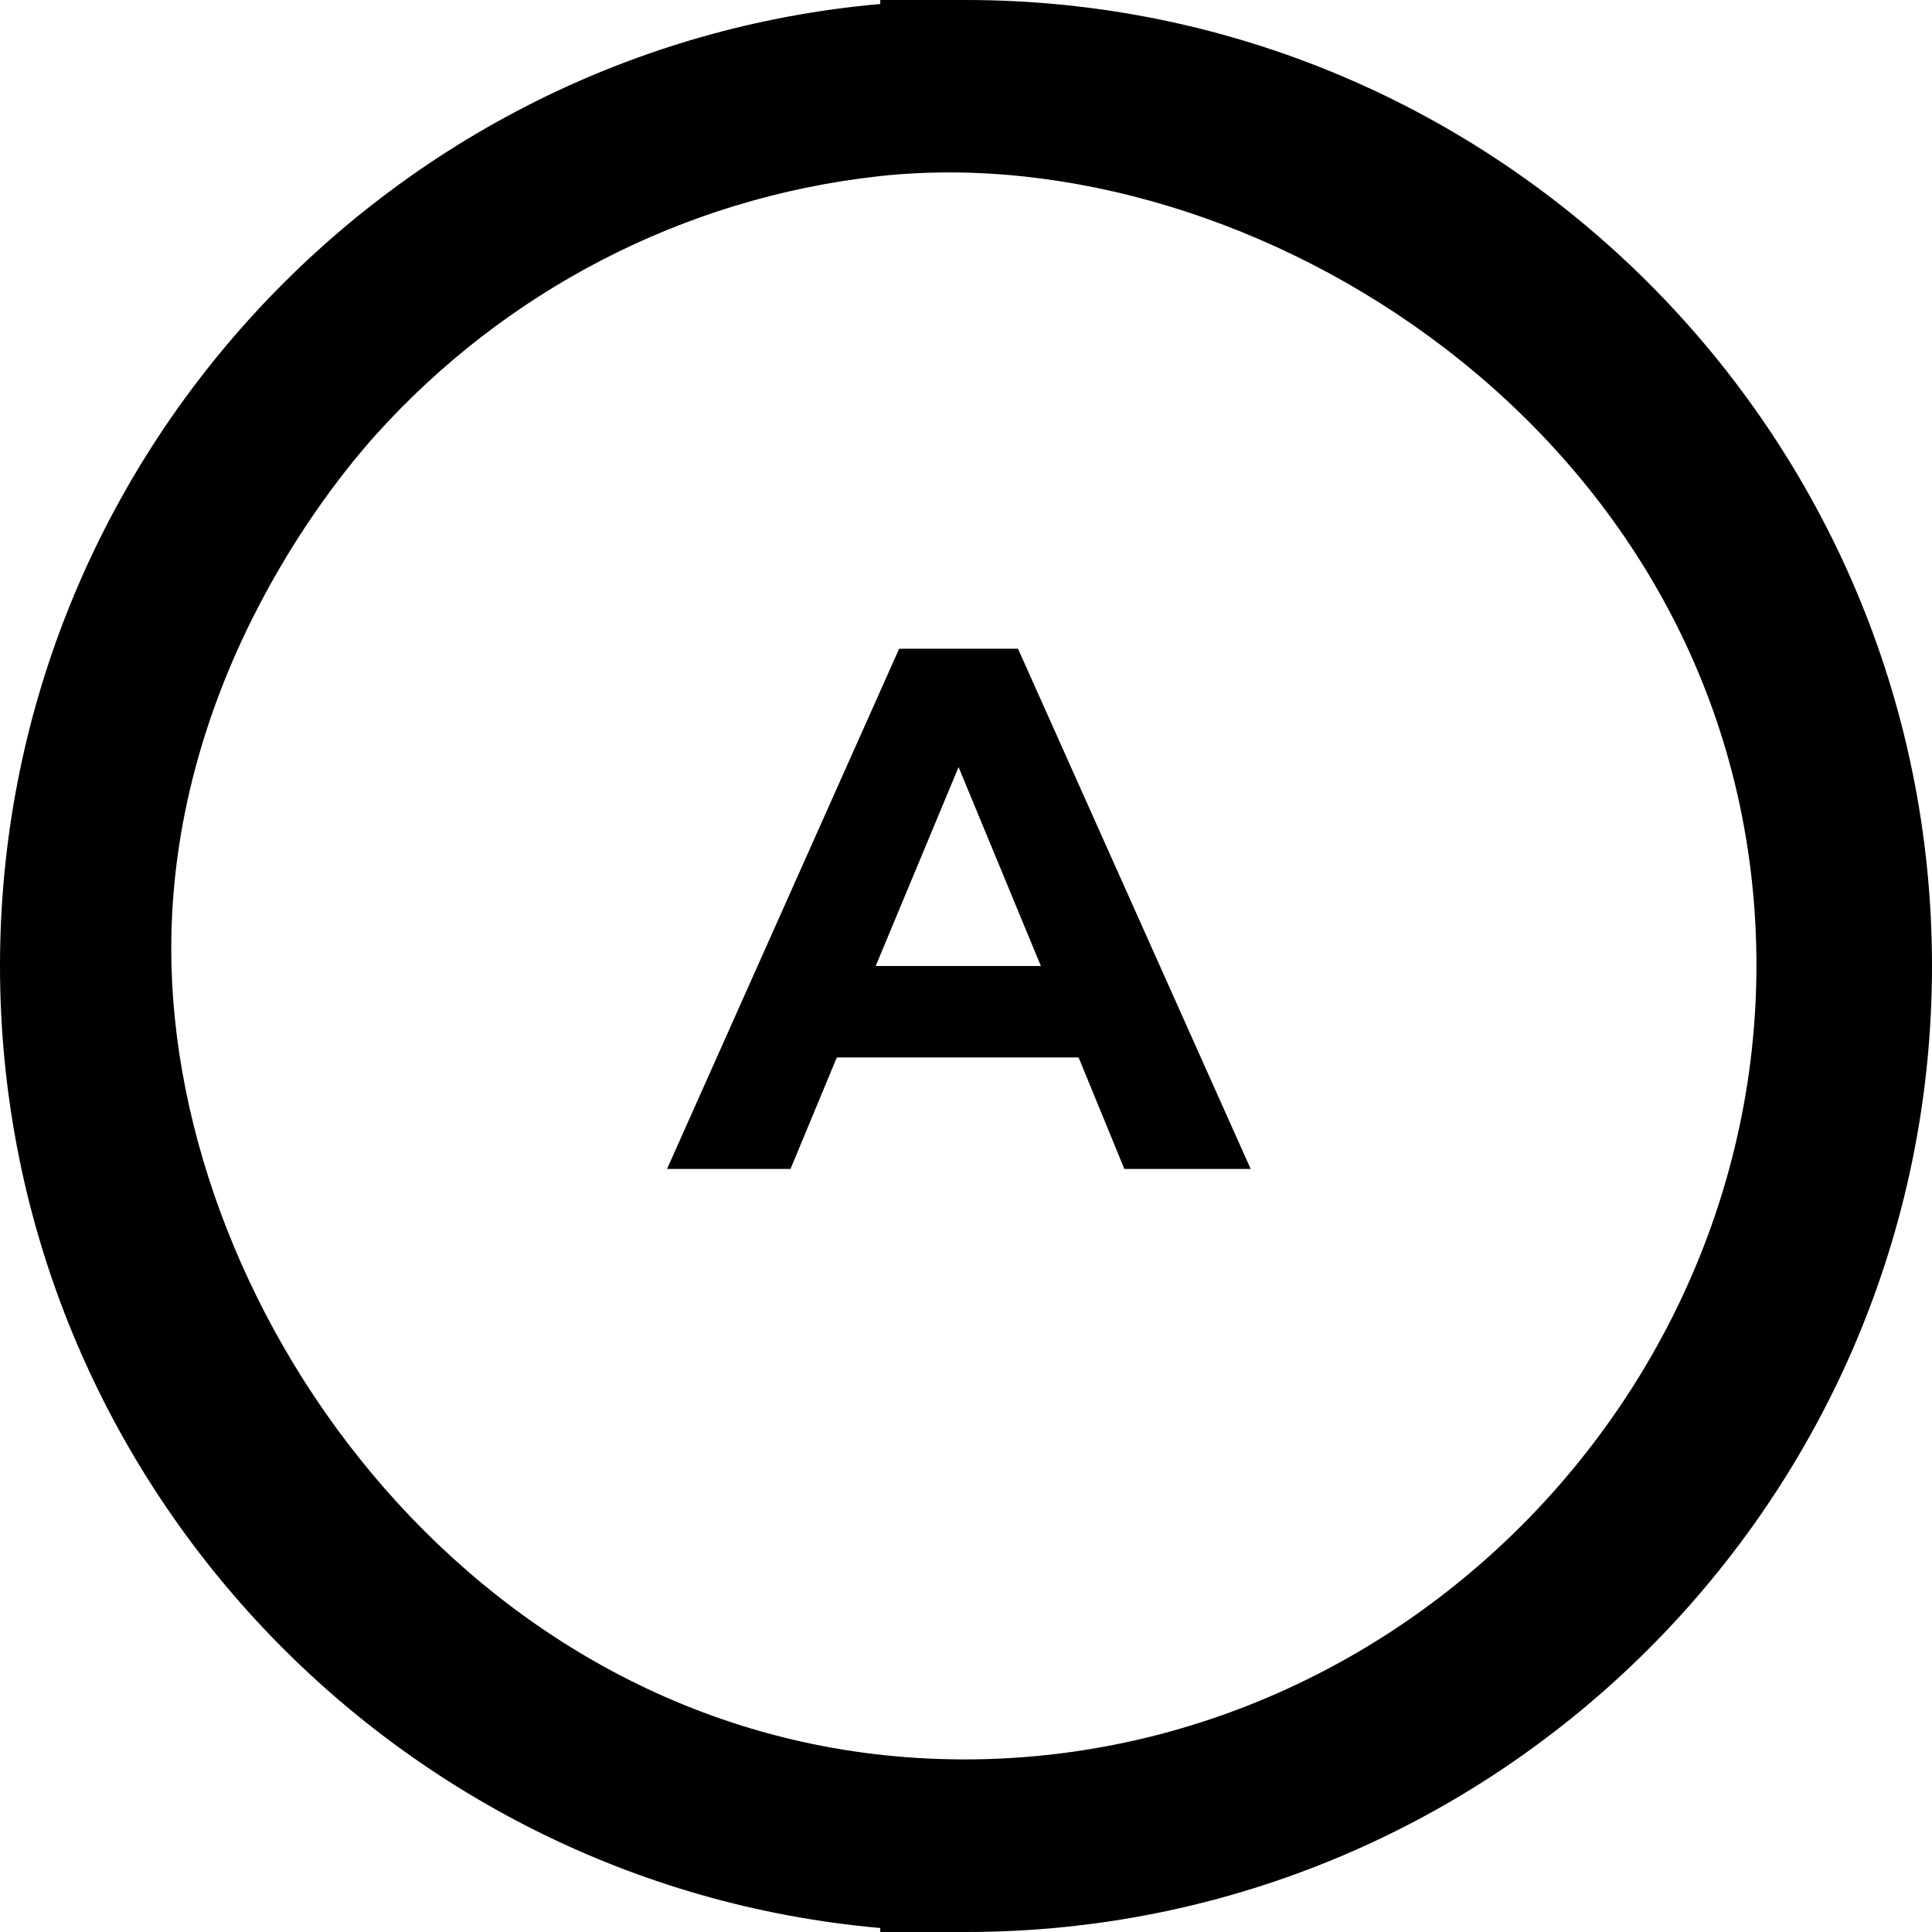 <?xml version="1.0" encoding="utf-8"?>
<!-- Generator: Adobe Illustrator 24.0.1, SVG Export Plug-In . SVG Version: 6.00 Build 0)  -->
<svg version="1.1" id="Layer_1" xmlns="http://www.w3.org/2000/svg" xmlns:xlink="http://www.w3.org/1999/xlink" x="0px" y="0px"
	 viewBox="0 0 338 338" style="enable-background:new 0 0 338 338;" xml:space="preserve">
<path d="M169,0h-15v0.7C67.8,8.3,0,80.9,0,169s67.8,160.7,154,168.3v0.7h15c93.2,0,169-75.8,169-169S262.2,0,169,0z M30,169
	c-1.3-50.8,30.6-87.2,35.9-93.1c22.3-24.7,53.3-41.3,88.1-45.1c65.1-7,147.5,44.4,153,129.2c5.1,78.7-58.6,147.1-137.1,147.8
	C87.2,308.5,31.7,233.8,30,169z M458,209"/>
<g>
	<path d="M188.7,185h-42.3l-8.1,19.5h-21.6l40.6-91h20.8l40.7,91h-22.1L188.7,185z M182.1,169l-14.4-34.8L153.2,169H182.1z"/>
</g>
</svg>
